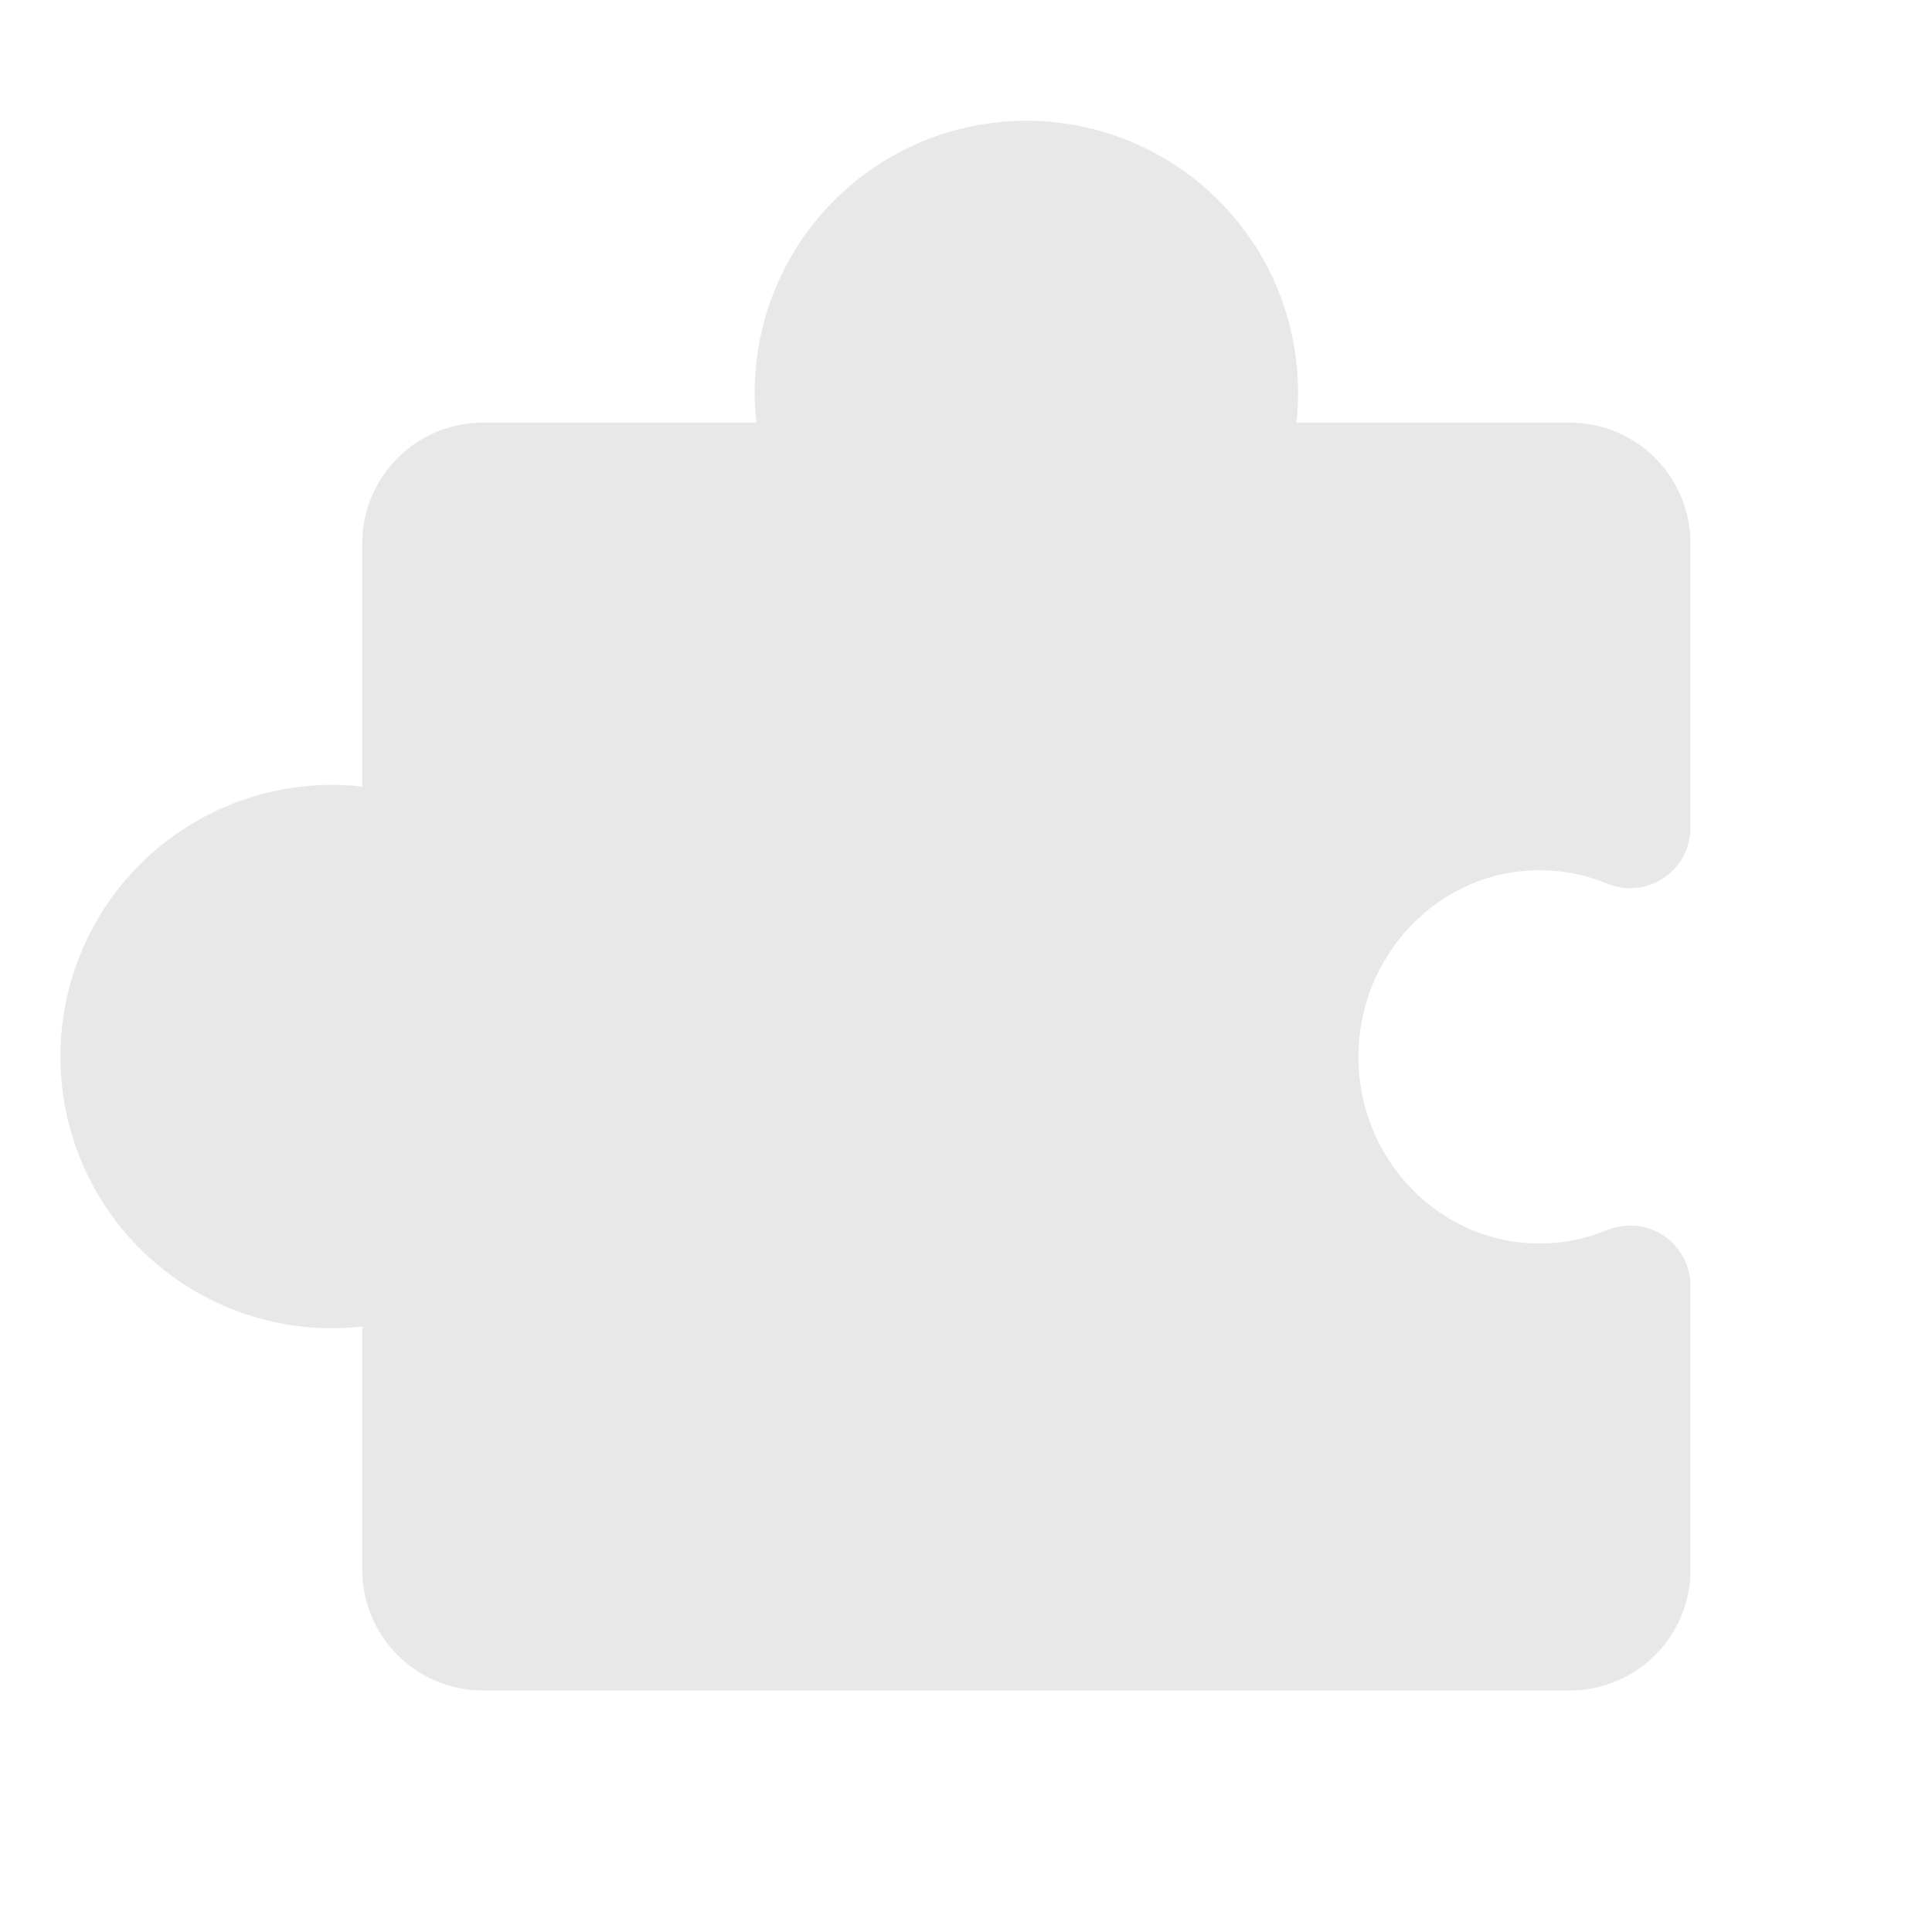 <svg width="62" height="62" viewBox="0 0 62 62" fill="none" xmlns="http://www.w3.org/2000/svg">
<path d="M40.15 54.25H50.375C51.403 54.25 52.388 53.842 53.115 53.115C53.842 52.388 54.25 51.403 54.25 50.375V41.257C54.248 40.939 54.169 40.626 54.018 40.347C53.867 40.067 53.65 39.829 53.385 39.653C53.12 39.477 52.816 39.369 52.5 39.338C52.184 39.307 51.865 39.355 51.571 39.477C50.885 39.76 50.149 39.906 49.406 39.905C46.202 39.905 43.594 37.217 43.594 33.916C43.594 30.615 46.202 27.927 49.406 27.927C50.149 27.926 50.885 28.072 51.571 28.355C51.867 28.477 52.187 28.525 52.505 28.493C52.823 28.461 53.128 28.352 53.393 28.173C53.658 27.995 53.875 27.755 54.025 27.472C54.174 27.19 54.252 26.875 54.25 26.556V17.438C54.25 16.41 53.842 15.424 53.115 14.697C52.388 13.971 51.403 13.562 50.375 13.562H41.603C41.639 13.241 41.657 12.917 41.656 12.594C41.656 10.281 40.738 8.064 39.103 6.429C37.468 4.794 35.25 3.875 32.938 3.875C30.625 3.875 28.407 4.794 26.772 6.429C25.137 8.064 24.219 10.281 24.219 12.594C24.218 12.917 24.236 13.241 24.272 13.562H15.5C14.472 13.562 13.487 13.971 12.76 14.697C12.033 15.424 11.625 16.41 11.625 17.438V25.241C11.303 25.205 10.98 25.187 10.656 25.188C8.344 25.188 6.126 26.106 4.491 27.741C2.856 29.376 1.938 31.594 1.938 33.906C1.938 36.219 2.856 38.436 4.491 40.071C6.126 41.706 8.344 42.625 10.656 42.625C10.98 42.626 11.303 42.608 11.625 42.572V50.375C11.625 51.403 12.033 52.388 12.76 53.115C13.487 53.842 14.472 54.25 15.5 54.25H25.725" fill="#E9E8E8"/>
</svg>
